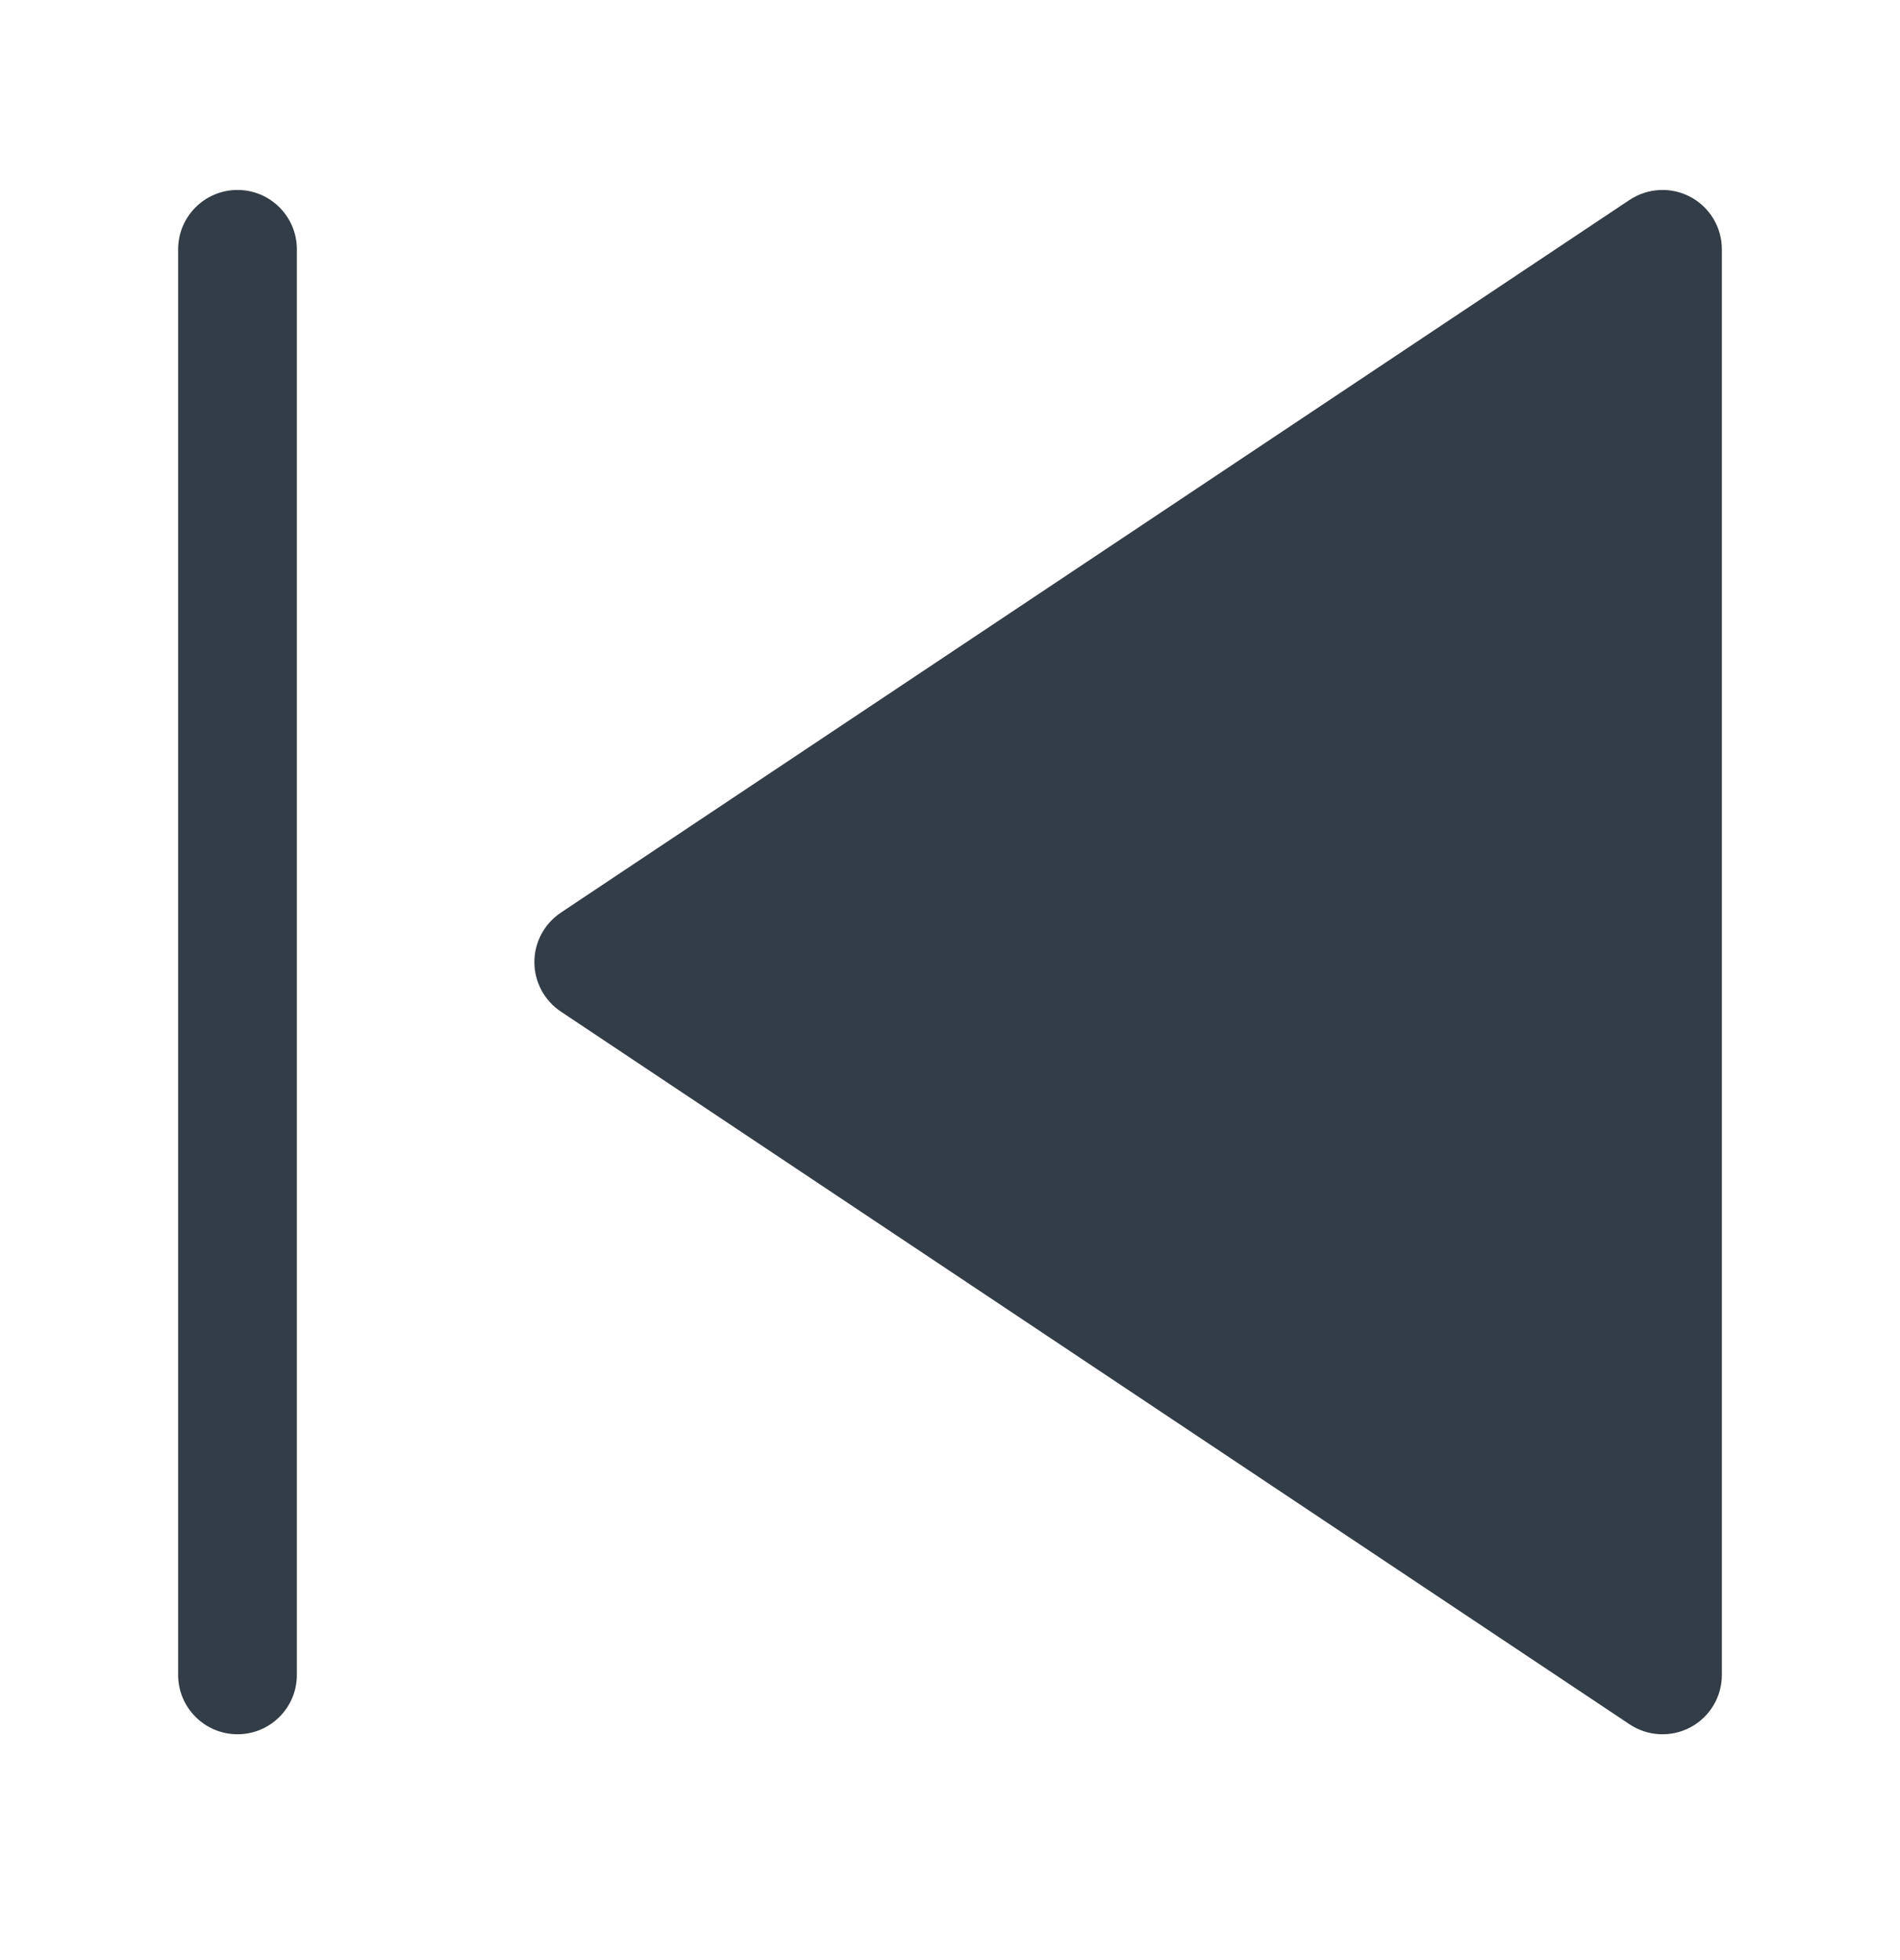 <svg width="32" height="33" viewBox="0 0 32 33" fill="none" xmlns="http://www.w3.org/2000/svg">
<path fill-rule="evenodd" clip-rule="evenodd" d="M28.472 3.316C28.147 3.142 27.752 3.162 27.445 3.366L9.445 15.366C9.167 15.552 9 15.864 9 16.198C9 16.532 9.167 16.845 9.445 17.03L27.445 29.03C27.752 29.235 28.147 29.254 28.472 29.08C28.797 28.906 29 28.567 29 28.198V4.198C29 3.829 28.797 3.49 28.472 3.316Z" fill="#333D47"/>
<path fill-rule="evenodd" clip-rule="evenodd" d="M4 3.198C4.552 3.198 5 3.646 5 4.198V28.198C5 28.75 4.552 29.198 4 29.198C3.448 29.198 3 28.75 3 28.198V4.198C3 3.646 3.448 3.198 4 3.198Z" fill="#333D47"/>
</svg>
